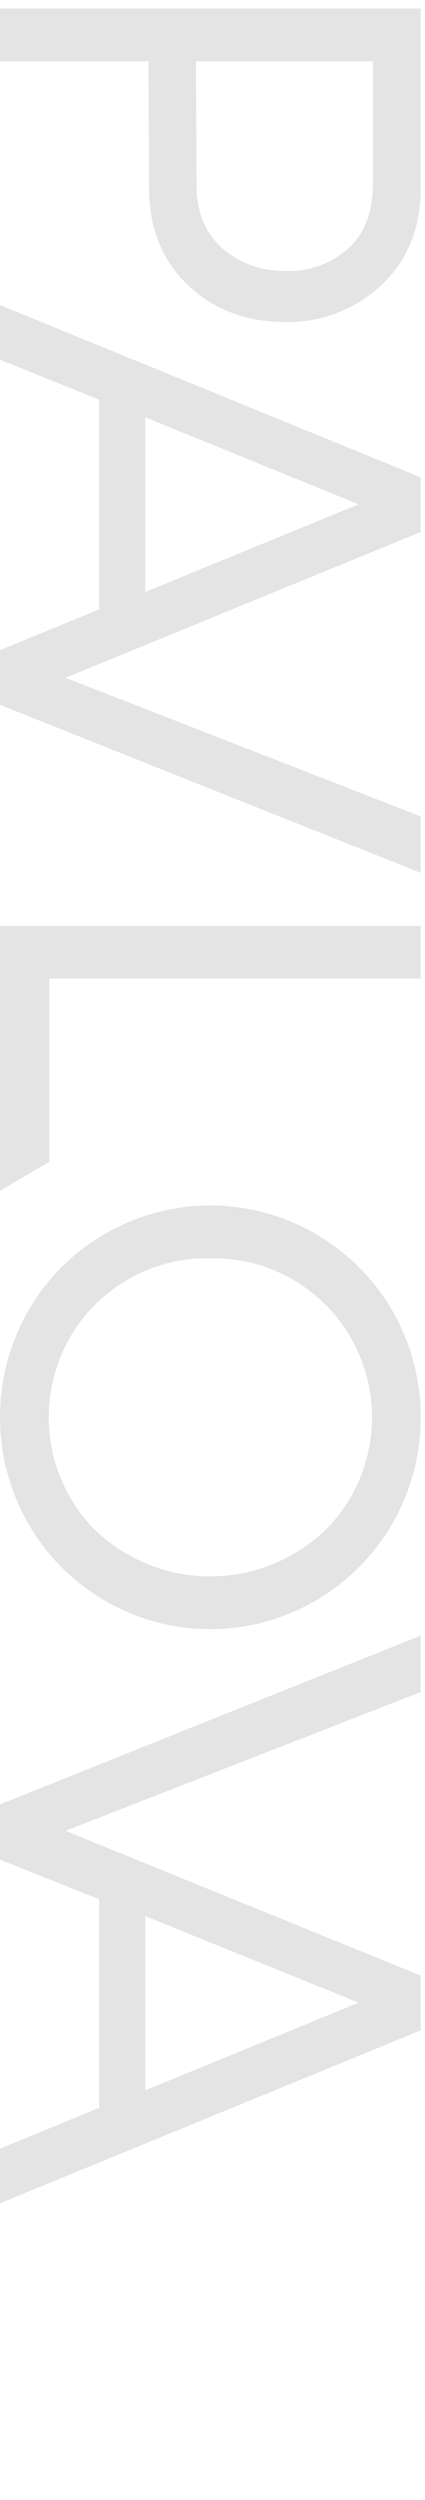 <?xml version="1.0" encoding="UTF-8" standalone="no"?>
<svg
   width="201"
   height="1180"
   viewBox="0 0 201 1180"
   fill="none"
   version="1.1"
   id="svg12"
   sodipodi:docname="pavlova_text.svg"
   inkscape:version="1.1 (c68e22c387, 2021-05-23)"
   xmlns:inkscape="http://www.inkscape.org/namespaces/inkscape"
   xmlns:sodipodi="http://sodipodi.sourceforge.net/DTD/sodipodi-0.dtd"
   xmlns="http://www.w3.org/2000/svg"
   xmlns:svg="http://www.w3.org/2000/svg">
  <defs
     id="defs16" />
  <sodipodi:namedview
     id="namedview14"
     pagecolor="#ffffff"
     bordercolor="#666666"
     borderopacity="1.0"
     inkscape:pageshadow="2"
     inkscape:pageopacity="0.0"
     inkscape:pagecheckerboard="0"
     showgrid="false"
     inkscape:zoom="0.84266409"
     inkscape:cx="99.683849"
     inkscape:cy="518"
     inkscape:window-width="2560"
     inkscape:window-height="1411"
     inkscape:window-x="7191"
     inkscape:window-y="-9"
     inkscape:window-maximized="1"
     inkscape:current-layer="svg12" />
  <path
     d="M 0,4 199,4 v 84.763 c 0,18.899 -6.207,34.16 -18.621,45.783 -12.309,11.584 -28.708,17.85 -45.628,17.435 -18.383,0 -33.687,-5.812 -45.912,-17.435 C 76.615,122.923 70.503,107.662 70.503,88.763 L 70.219,28.947 H -1.09046e-6 Z M 92.677,28.947 92.961,87.345 c 0,12.599 4.027,22.522 12.083,29.767 8.354,7.293 19.178,11.144 30.276,10.772 10.822,0.411 21.377,-3.403 29.424,-10.631 7.723,-7.087 11.584,-17.056 11.584,-29.908 V 28.947 Z"
     fill="#e4e4e4"
     id="path2" />
  <path
     d="M 1.52588e-5,144 199,225.307 v 25.78 L 30.987,319.928 199,385.37 V 412 L 7.01148e-6,332.677 8.13836e-6,306.896 46.907,287.632 V 188.667 L 1.41319e-5,169.78 Z M 68.702,196.977 v 82.439 L 169.624,238.055 Z"
     fill="#e4e4e4"
     id="path4" />
  <path
     d="m 0,437 h 199 v 24.887 H 23.311 v 86.538 L -5.46392e-6,562 Z"
     fill="#e4e4e4"
     id="path6" />
  <path
     d="m 169.815,598.181 c 9.228,9.207 16.562,20.198 21.573,32.328 5.011,12.131 7.599,25.159 7.612,38.321 0.013,13.162 -2.549,26.194 -7.537,38.335 -4.987,12.141 -12.299,23.147 -21.509,32.373 C 151.201,758.368 125.948,768.947 99.623,769 73.299,769.053 48.005,758.576 29.179,739.822 19.939,730.573 12.6,719.541 7.59,707.369 2.58,695.197 1.03137e-5,682.13 1.08907e-5,668.93 1.14677e-5,655.731 2.58,642.664 7.59,630.492 12.6,618.32 19.939,607.288 29.179,598.039 48.023,579.392 73.261,568.974 99.525,569 c 26.265,0.026 51.482,10.496 70.29,29.181 z m -124.516,17.28 c -7.035,6.952 -12.628,15.273 -16.448,24.47 -3.82,9.197 -5.788,19.083 -5.788,29.07 0,9.987 1.968,19.873 5.788,29.07 3.82,9.197 9.413,17.518 16.448,24.47 14.752,13.846 34.074,21.532 54.128,21.532 20.054,0 39.375,-7.686 54.128,-21.532 7.063,-6.916 12.685,-15.214 16.53,-24.396 3.844,-9.182 5.832,-19.06 5.845,-29.043 0.013,-9.983 -1.949,-19.867 -5.77,-29.059 -3.821,-9.192 -9.421,-17.505 -16.466,-24.441 -7.177,-7.088 -15.664,-12.653 -24.967,-16.373 -9.304,-3.72 -19.239,-5.521 -29.231,-5.298 -9.98,-0.227 -19.906,1.557 -29.207,5.252 -9.301,3.695 -17.794,9.227 -24.991,16.278 z"
     fill="#e4e4e4"
     id="path8" />
  <path
     d="M 1.17754e-5,851.691 199,772 v 26.658 L 30.987,864.169 199,932.516 v 25.808 L 3.54414e-6,1040 4.67221e-6,1014.19 46.907,994.908 V 896.499 L 1.06349e-5,877.782 Z M 68.702,904.44 v 82.244 L 169.624,945.278 Z"
     fill="#e4e4e4"
     id="path10" />
</svg>

